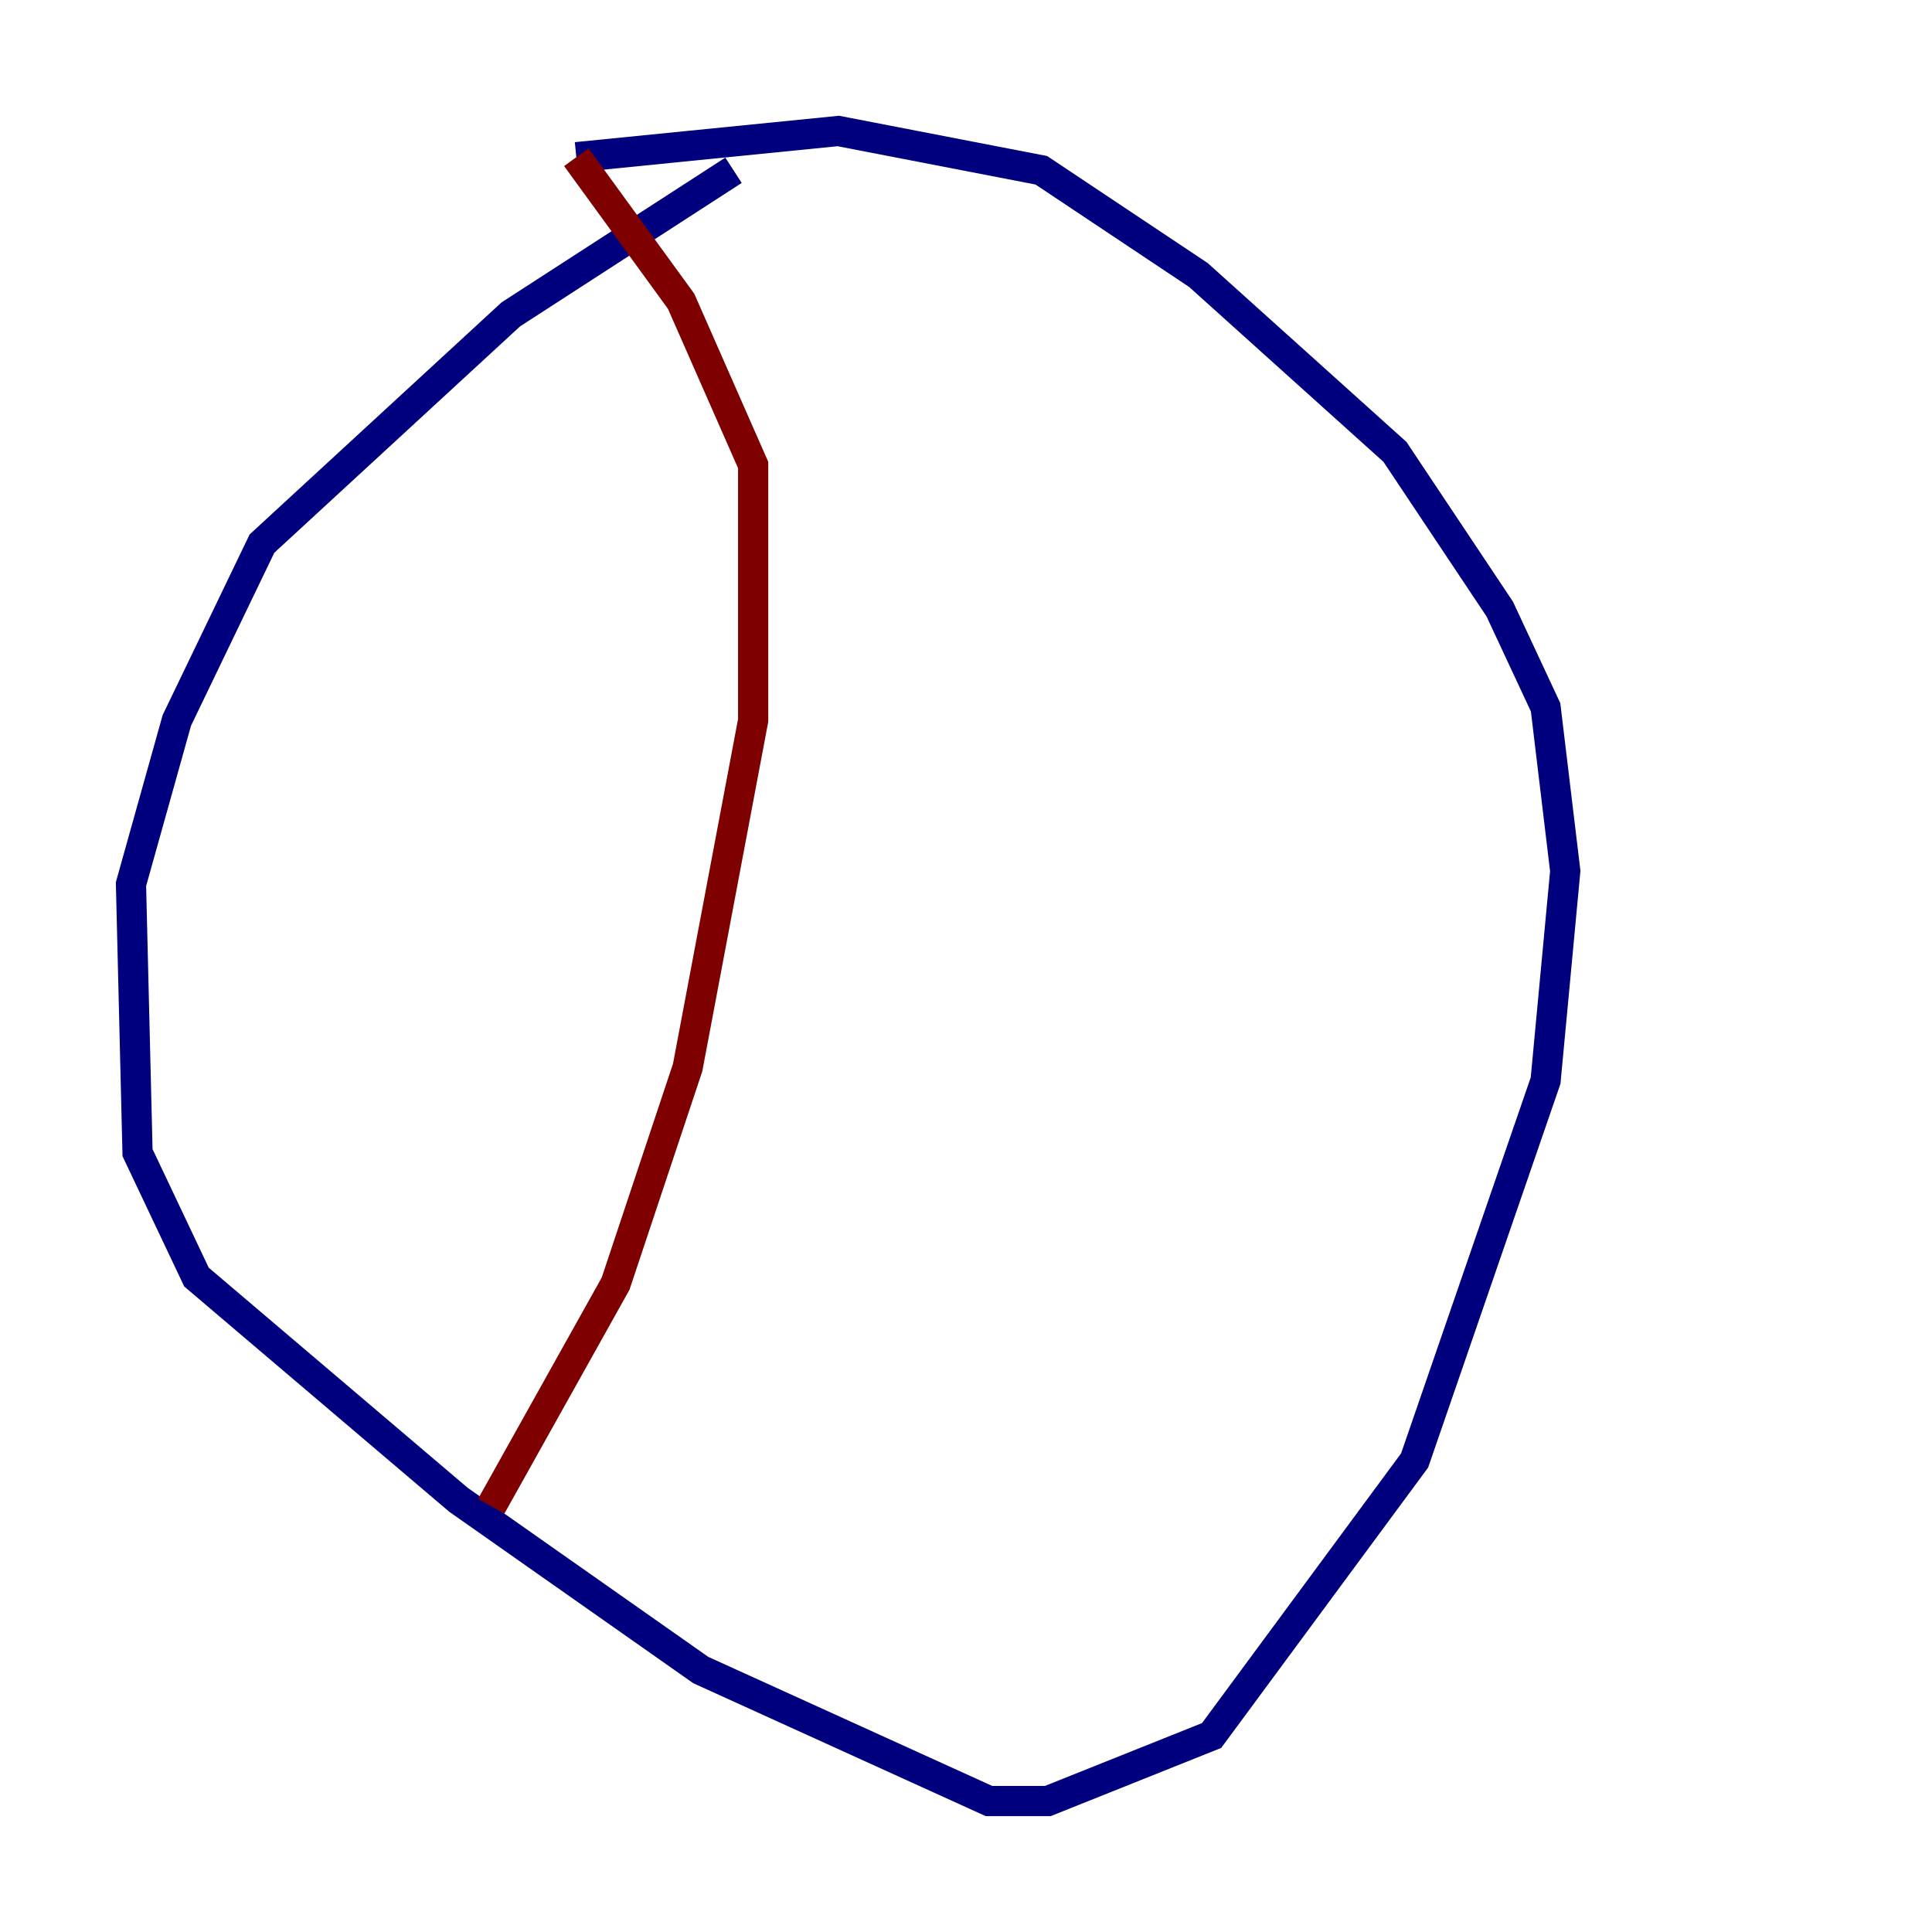 <?xml version="1.0" encoding="utf-8" ?>
<svg baseProfile="tiny" height="128" version="1.2" viewBox="0,0,128,128" width="128" xmlns="http://www.w3.org/2000/svg" xmlns:ev="http://www.w3.org/2001/xml-events" xmlns:xlink="http://www.w3.org/1999/xlink"><defs /><polyline fill="none" points="48.597,11.281 33.844,20.827 17.356,36.014 11.715,47.729 8.678,58.576 9.112,76.366 13.017,84.61 30.373,99.363 46.427,110.644 65.519,119.322 69.424,119.322 80.271,114.983 93.722,96.759 102.4,71.593 103.702,57.709 102.4,46.861 99.363,40.352 92.42,29.939 79.403,18.224 68.99,11.281 55.539,8.678 38.183,10.414" stroke="#00007f" stroke-width="2" /><polyline fill="none" points="38.183,10.414 45.125,19.959 49.898,30.807 49.898,47.729 45.559,70.725 40.786,85.044 32.542,99.797" stroke="#7f0000" stroke-width="2" /></svg>